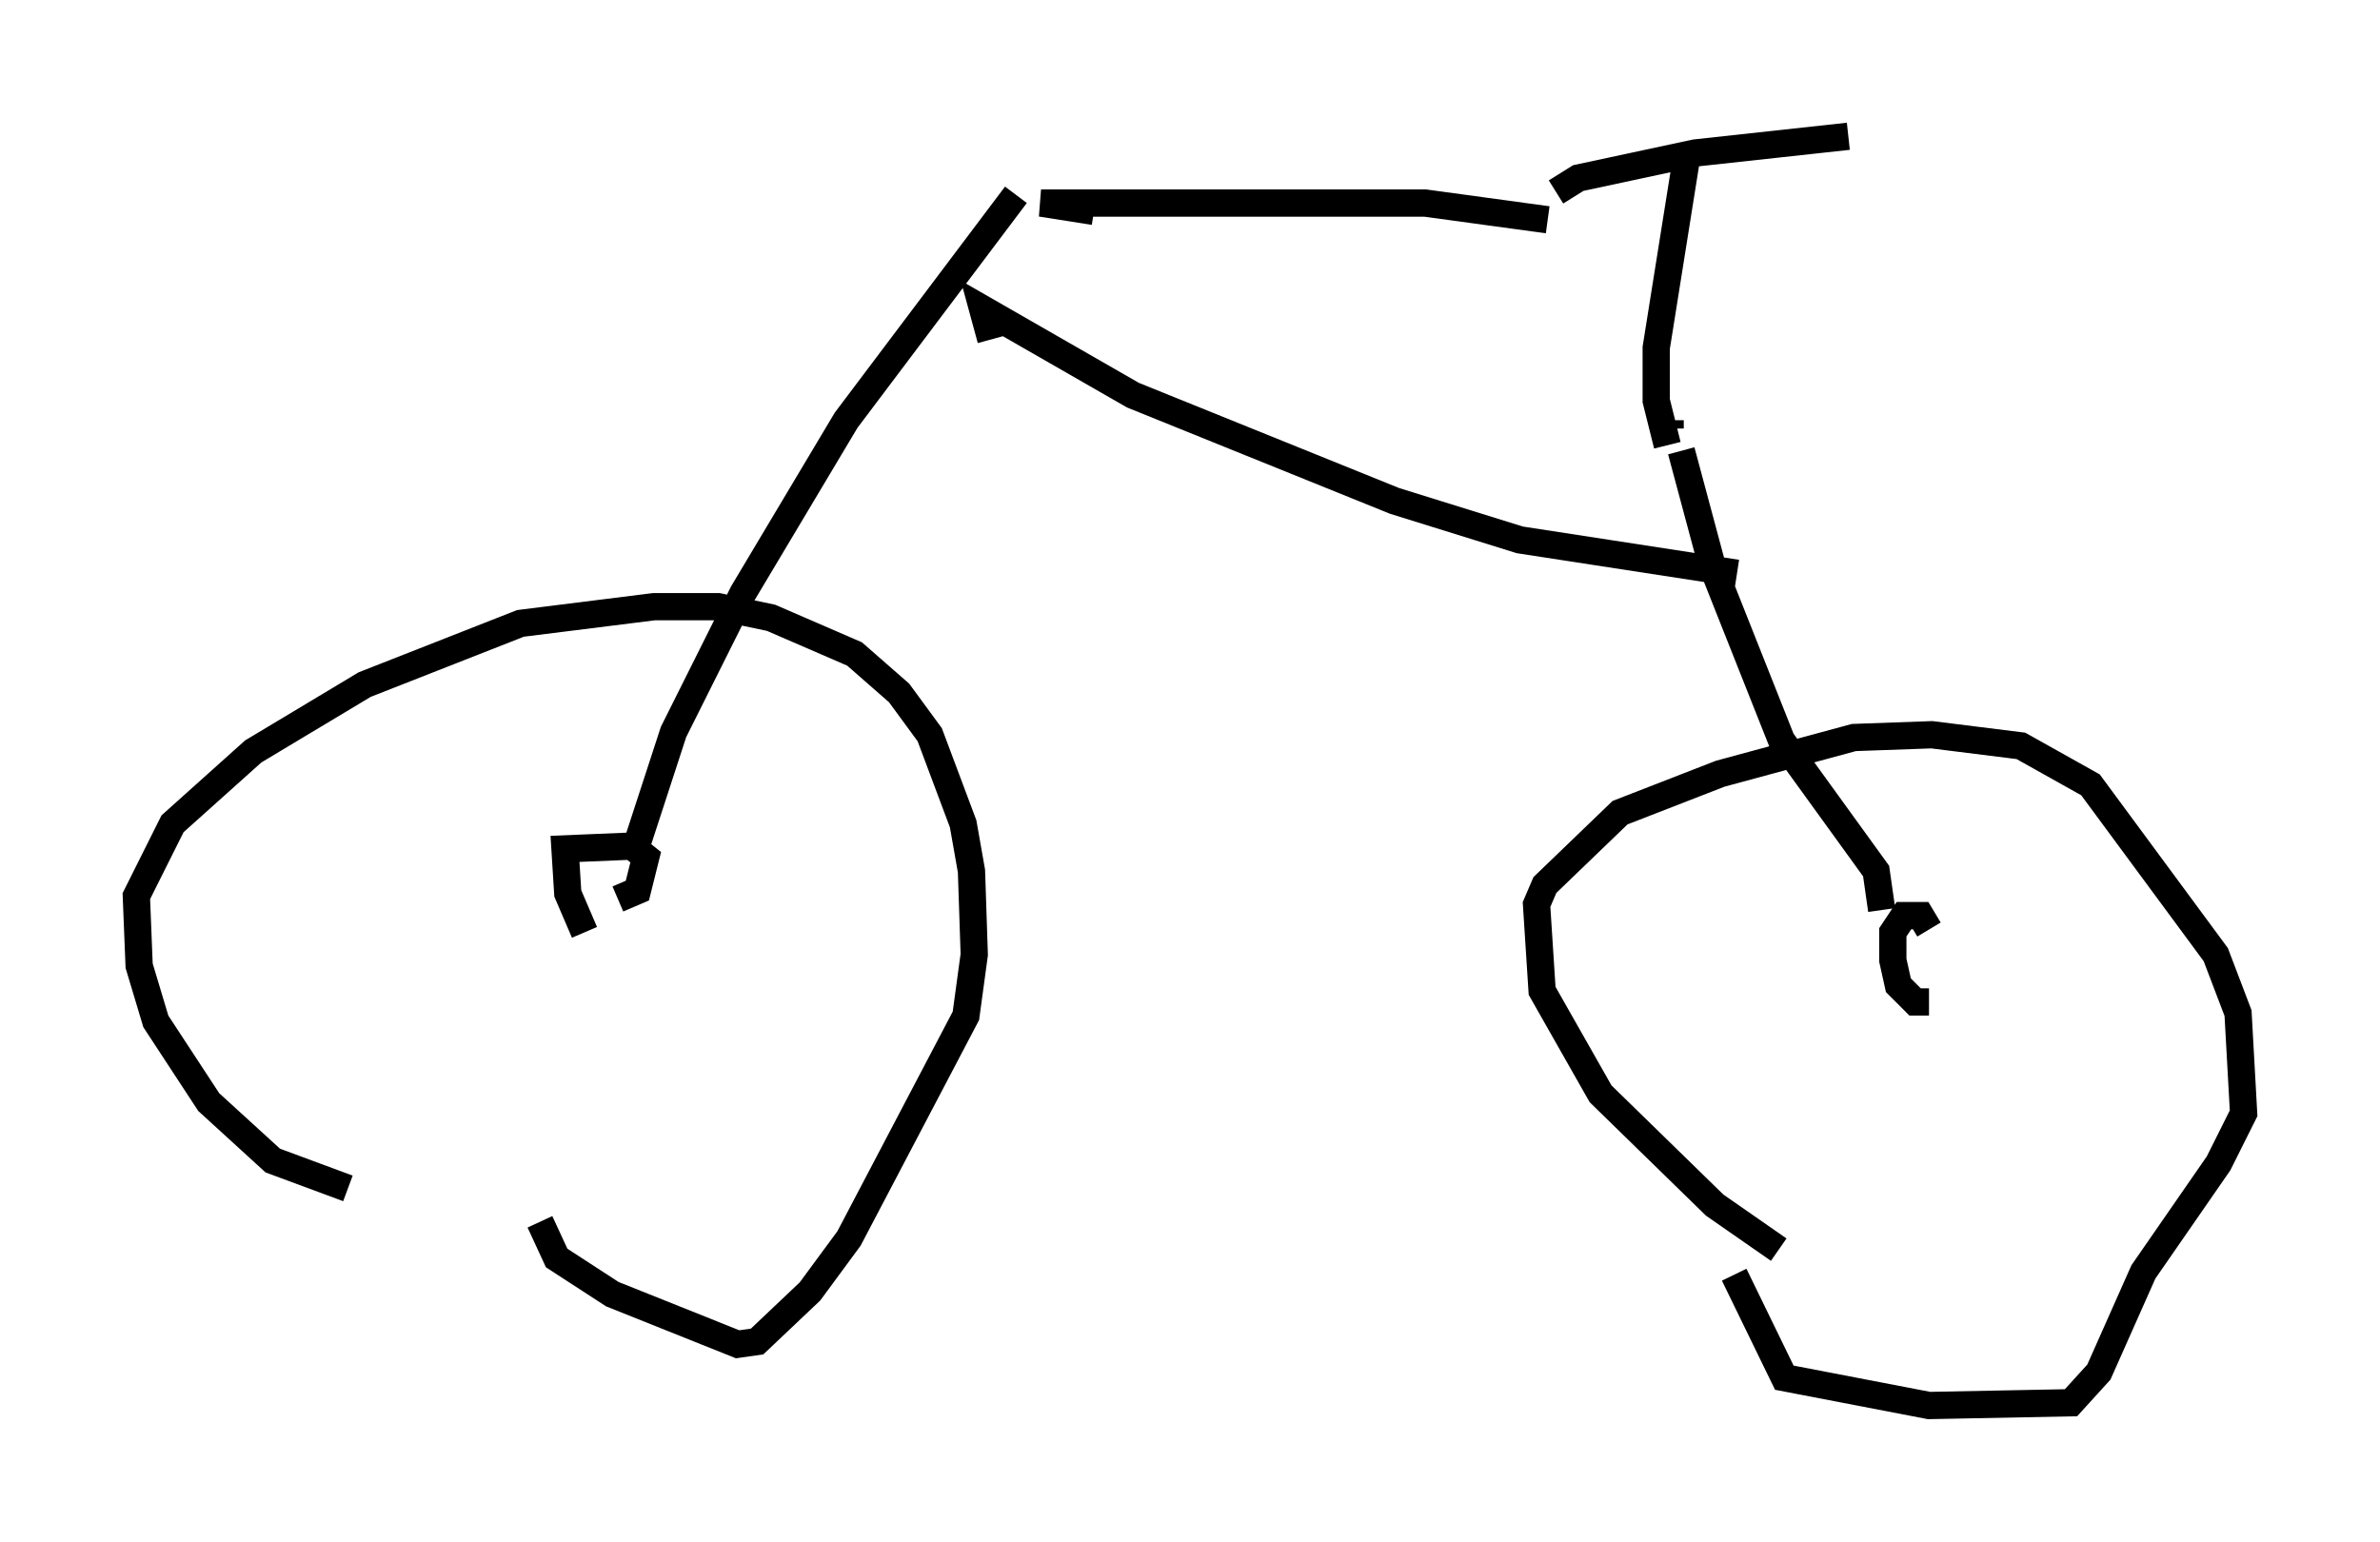 <?xml version="1.0" encoding="utf-8" ?>
<svg baseProfile="full" height="56.551" version="1.1" width="87.278" xmlns="http://www.w3.org/2000/svg" xmlns:ev="http://www.w3.org/2001/xml-events" xmlns:xlink="http://www.w3.org/1999/xlink"><defs /><rect fill="white" height="56.551" width="87.278" x="0" y="0" /><path d="M22.661, 45.425 m-9.902, -1.838 l-2.756, -1.021 -2.348, -2.144 l-1.94, -2.96 -0.613, -2.042 l-0.102, -2.552 1.327, -2.654 l2.96, -2.654 4.083, -2.45 l5.717, -2.246 4.9, -0.613 l2.348, 0.0 1.94, 0.408 l3.063, 1.327 1.633, 1.429 l1.123, 1.531 1.225, 3.267 l0.306, 1.735 0.102, 3.063 l-0.306, 2.246 -4.288, 8.167 l-1.429, 1.94 -1.94, 1.838 l-0.715, 0.102 -4.594, -1.838 l-2.042, -1.327 -0.613, -1.327 m45.428, 1.021 l-2.348, -1.633 -4.185, -4.083 l-2.144, -3.777 -0.204, -3.165 l0.306, -0.715 2.756, -2.654 l3.675, -1.429 4.9, -1.327 l2.858, -0.102 3.267, 0.408 l2.552, 1.429 4.594, 6.227 l0.817, 2.144 0.204, 3.675 l-0.919, 1.838 -2.756, 3.981 l-1.633, 3.675 -1.021, 1.123 l-5.206, 0.102 -5.308, -1.021 l-1.838, -3.777 m-42.161, -12.556 l-0.613, -1.429 -0.102, -1.633 l2.45, -0.102 0.51, 0.408 l-0.306, 1.225 -0.715, 0.306 m0.51, -1.429 l1.531, -4.696 2.552, -5.104 l3.777, -6.329 6.227, -8.269 m33.484, 29.604 l-0.51, 0.0 -0.613, -0.613 l-0.204, -0.919 0.0, -1.021 l0.408, -0.613 0.613, 0.0 l0.306, 0.51 m-1.735, -0.715 l-0.204, -1.429 -3.471, -4.798 l-2.552, -6.431 -1.123, -4.185 m-0.408, -0.817 l0.0, -0.306 m-0.102, 0.919 l-0.408, -1.633 0.0, -1.94 l1.123, -7.044 m-4.798, 1.327 l0.817, -0.51 4.288, -0.919 l5.615, -0.613 m-27.665, 2.756 l-1.94, -0.306 14.088, 0.0 l4.492, 0.613 m-20.417, 4.39 l-0.306, -1.123 5.513, 3.165 l9.596, 3.879 4.594, 1.429 l7.963, 1.225 " fill="none" stroke="black" stroke-width="1" /></svg>
